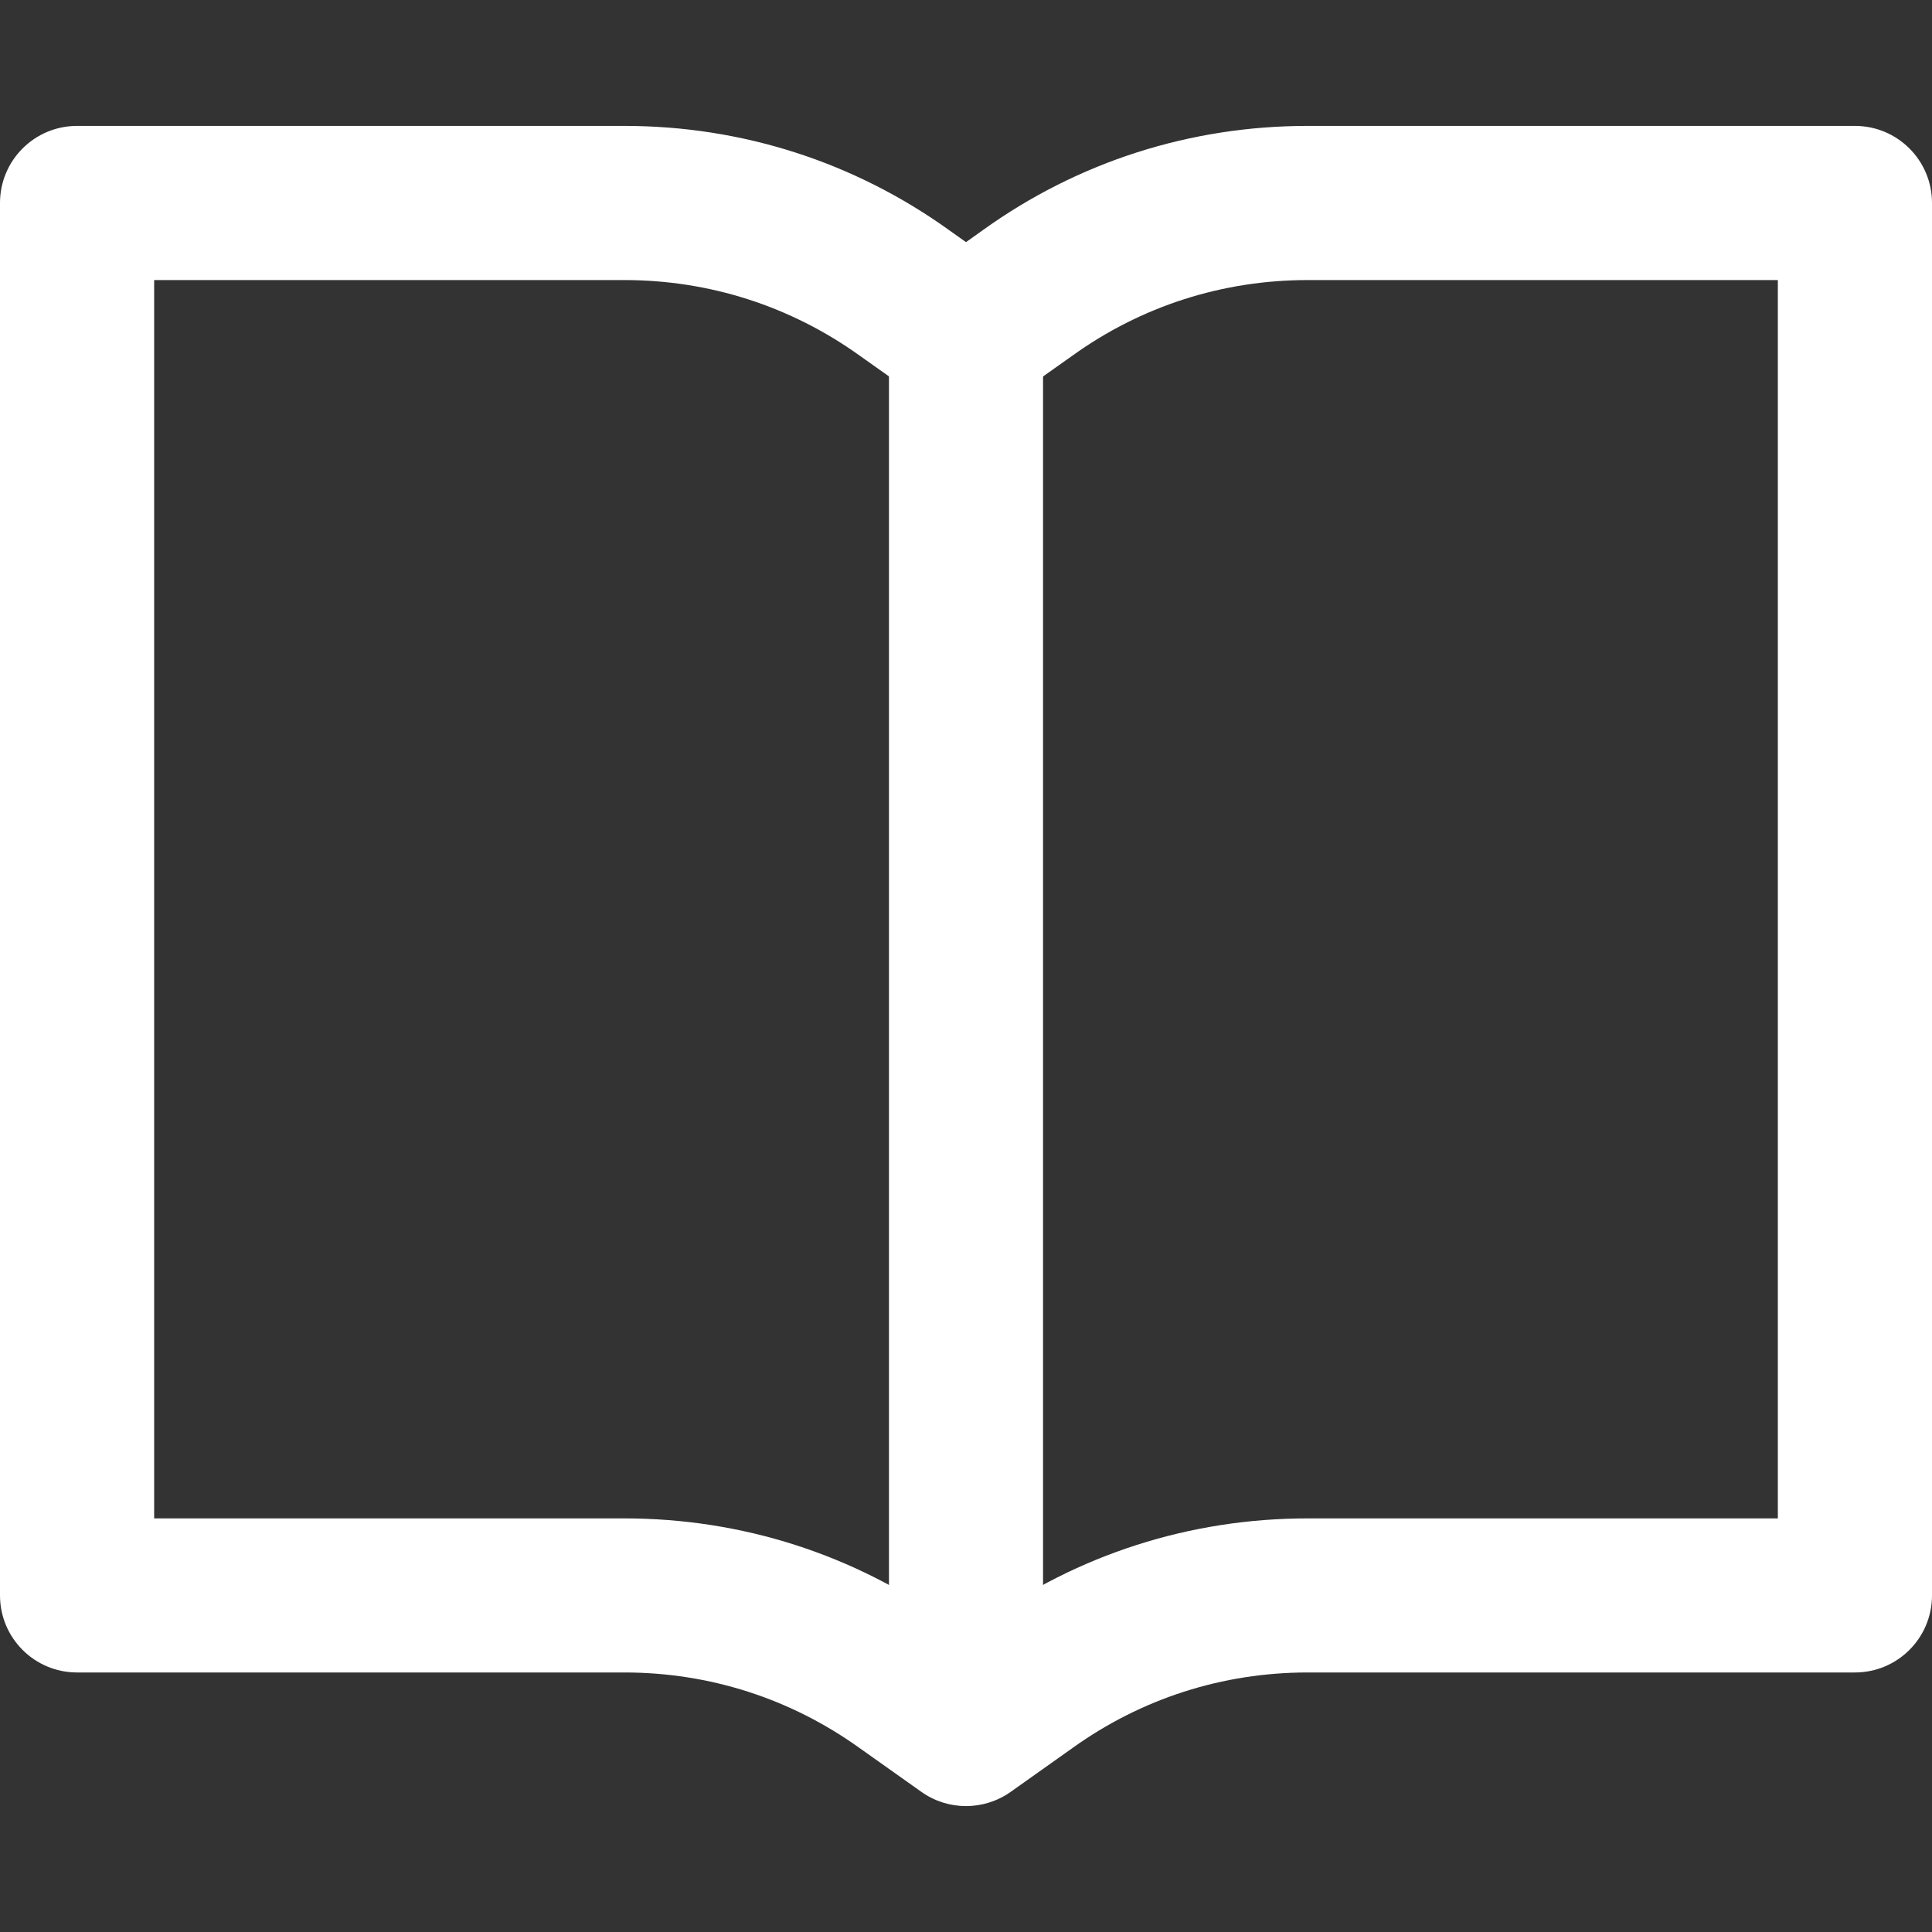 <svg width="24" height="24" viewBox="0 0 24 24" fill="none" xmlns="http://www.w3.org/2000/svg">
<rect x="0" y="0" width="24" height="24" fill="#333333" stroke="none"/>
<path d="M23.043 1.564H16.245C14.784 1.564 13.388 2.012 12.212 2.857L12 3.008L11.793 2.861C10.612 2.012 9.216 1.564 7.755 1.564H0.957C0.429 1.564 0 1.992 0 2.521V19.819C0 20.348 0.429 20.776 0.957 20.776H7.755C8.813 20.776 9.822 21.1 10.681 21.717L11.447 22.26C11.612 22.377 11.806 22.436 12 22.436C12.194 22.436 12.388 22.377 12.554 22.26L13.325 21.713C14.178 21.101 15.187 20.776 16.245 20.776H23.043C23.571 20.776 24 20.348 24 19.819V2.521C24 1.992 23.571 1.564 23.043 1.564ZM22.085 18.862H16.245C14.784 18.862 13.388 19.31 12.212 20.154L12 20.305L11.793 20.158C10.612 19.31 9.216 18.862 7.755 18.862H1.915V3.479H7.755C8.813 3.479 9.822 3.803 10.681 4.419L11.447 4.962C11.778 5.197 12.222 5.197 12.554 4.962L13.325 4.416C14.178 3.803 15.187 3.479 16.245 3.479H22.085V18.862Z" fill="white"/>
<path d="M12.957 4.181H11.043V21.479H12.957V4.181Z" fill="white"/>
</svg>

